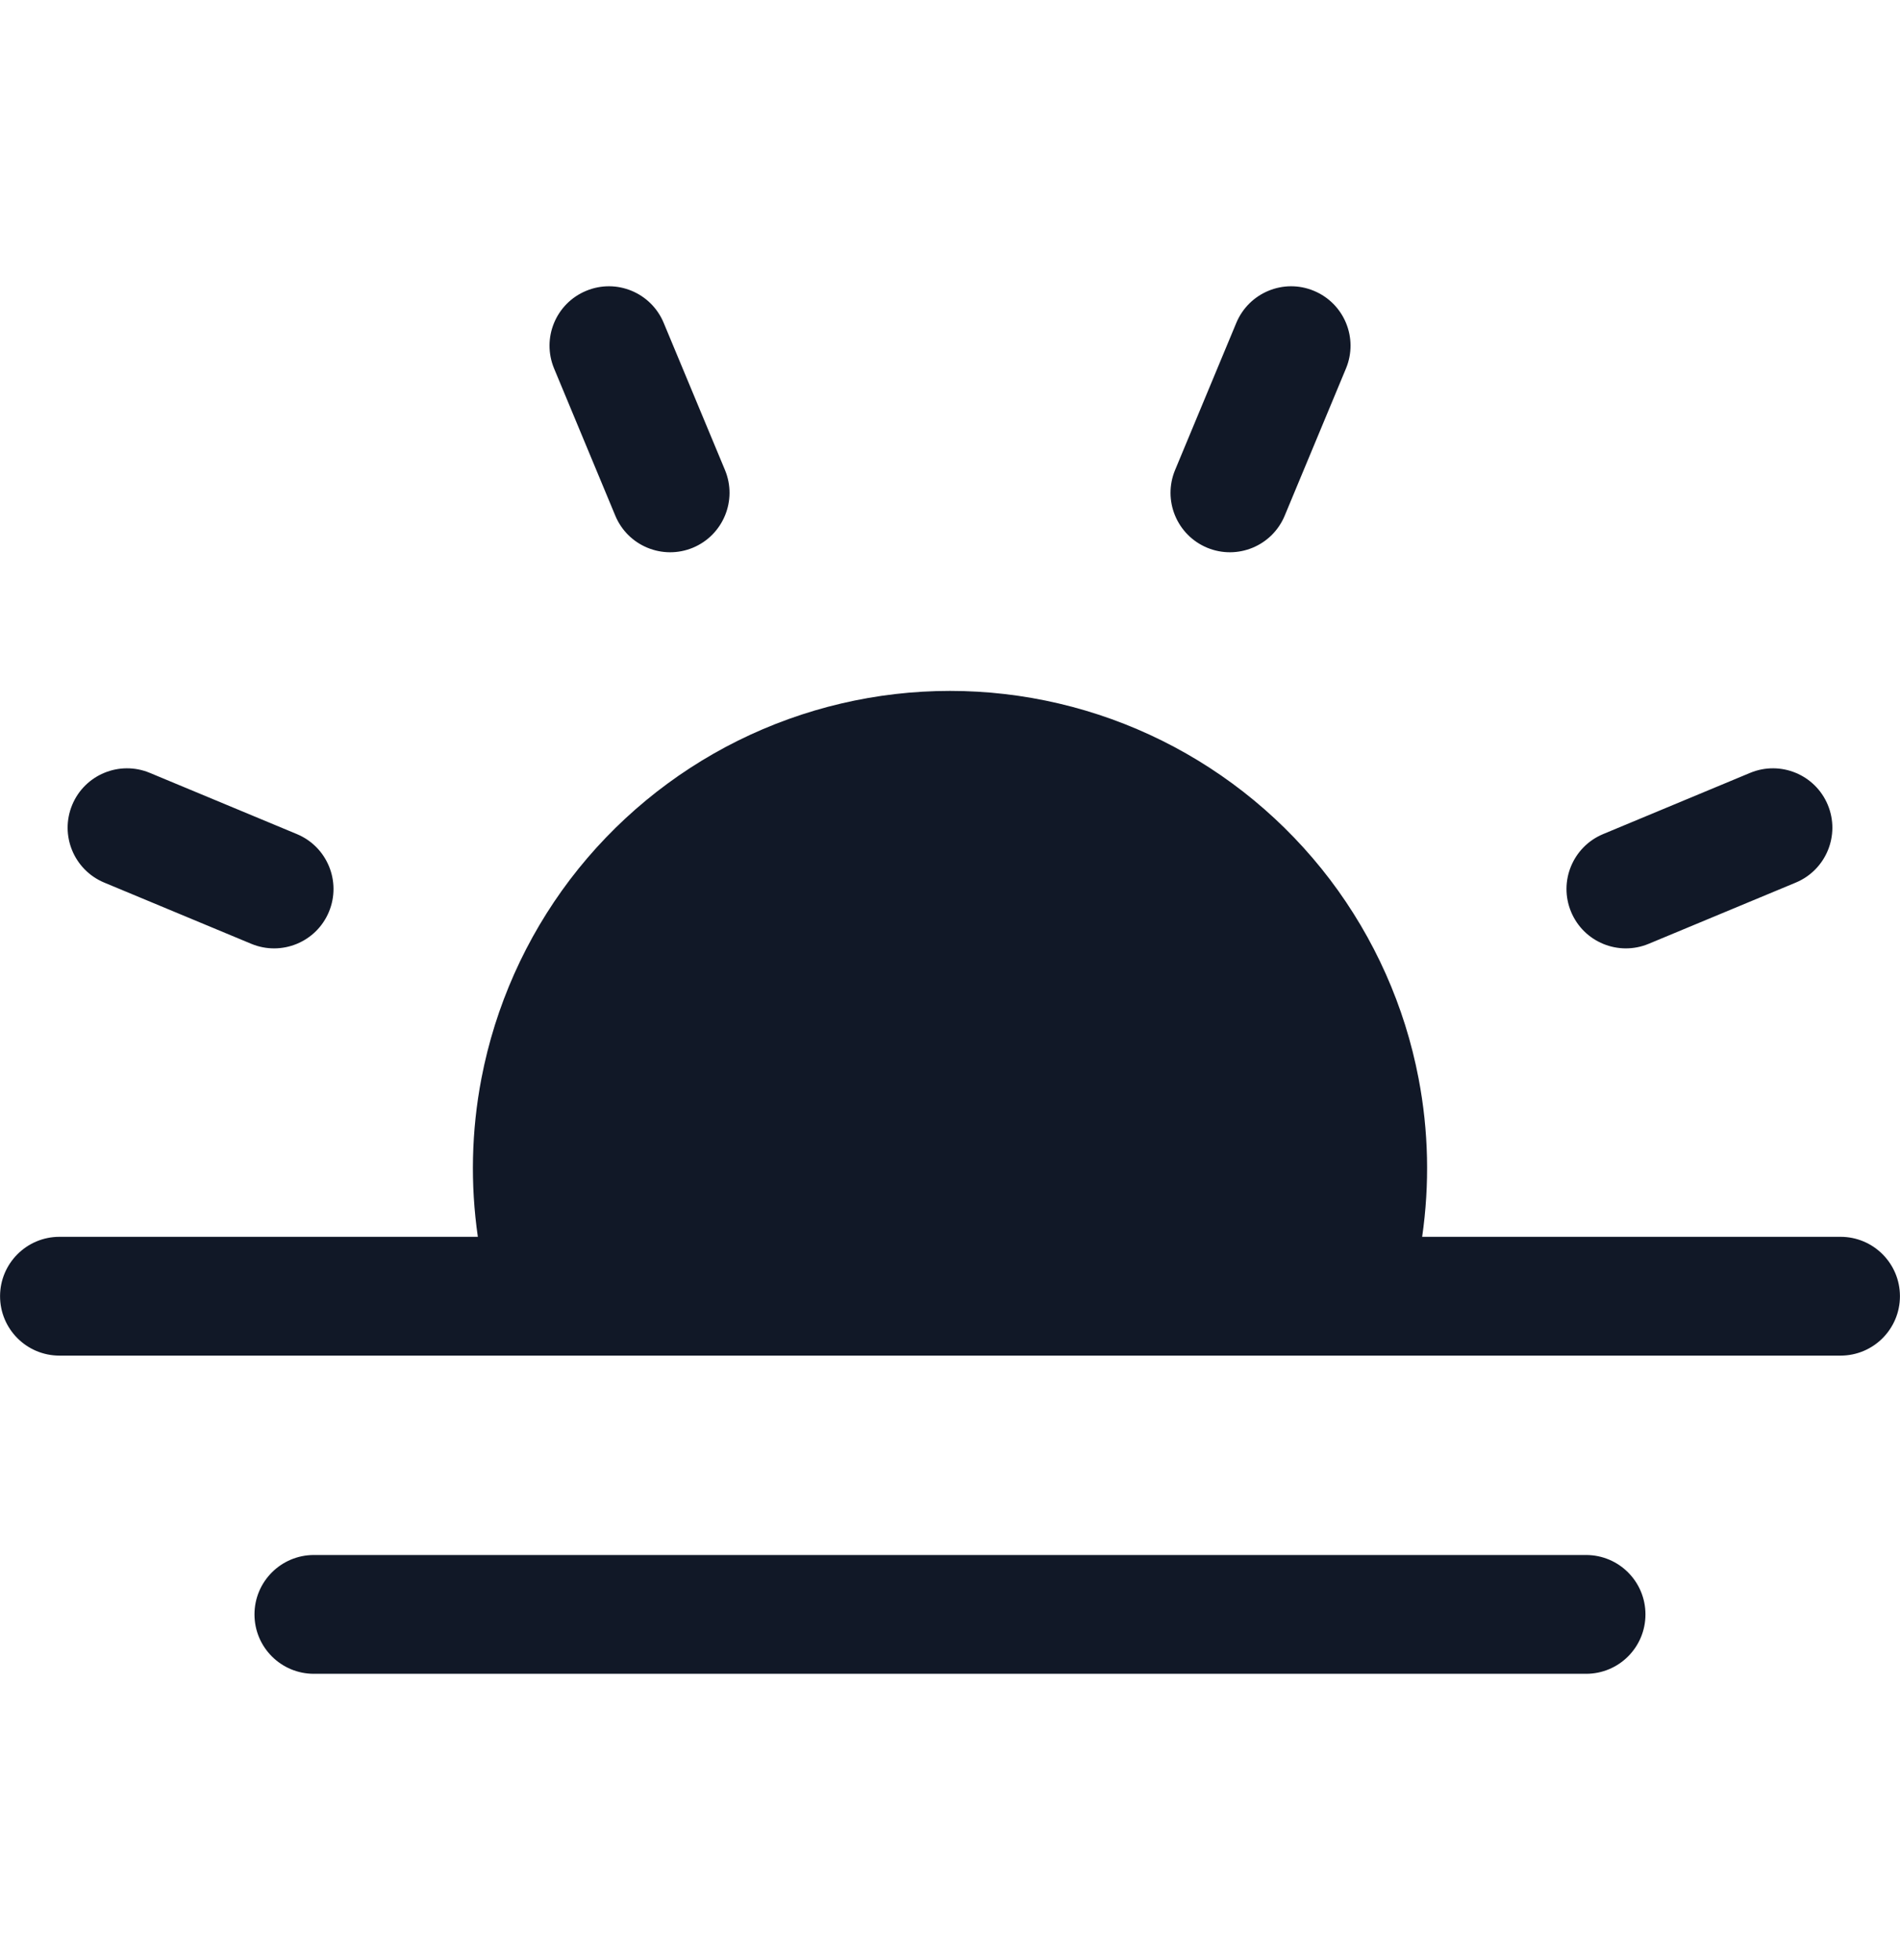 <svg width="32" height="33" viewBox="0 0 32 33" fill="none" xmlns="http://www.w3.org/2000/svg">
<path fill-rule="evenodd" clip-rule="evenodd" d="M9.871 4.897C10.381 4.684 10.966 4.926 11.178 5.436L12.21 7.913C12.422 8.423 12.18 9.008 11.671 9.221C11.161 9.433 10.575 9.192 10.363 8.682L9.332 6.204C9.12 5.694 9.361 5.109 9.871 4.897ZM1.216 13.551C1.428 13.041 2.014 12.8 2.523 13.012L5.001 14.043C5.511 14.256 5.752 14.841 5.54 15.351C5.328 15.861 4.742 16.102 4.232 15.89L1.755 14.859C1.245 14.646 1.004 14.061 1.216 13.551ZM30.245 14.859C30.755 14.646 30.996 14.061 30.784 13.551C30.572 13.041 29.986 12.8 29.476 13.012L26.999 14.043C26.489 14.256 26.248 14.841 26.46 15.351C26.672 15.861 27.257 16.102 27.767 15.89L30.245 14.859ZM22.13 4.897C22.64 5.109 22.881 5.694 22.669 6.204L21.637 8.682C21.425 9.192 20.84 9.433 20.33 9.221C19.82 9.008 19.579 8.423 19.791 7.913L20.822 5.436C21.035 4.926 21.62 4.684 22.13 4.897ZM1.001 20.823C0.449 20.823 0.001 21.271 0.001 21.823C0.001 22.375 0.449 22.823 1.001 22.823H30.999C31.551 22.823 31.999 22.375 31.999 21.823C31.999 21.271 31.551 20.823 30.999 20.823H23.952C24.08 19.94 24.061 19.039 23.892 18.158C23.66 16.941 23.148 15.794 22.399 14.807C21.649 13.821 20.682 13.021 19.572 12.47C18.462 11.919 17.239 11.632 16 11.632C14.761 11.632 13.539 11.919 12.428 12.47C11.319 13.021 10.351 13.821 9.601 14.807C8.852 15.794 8.341 16.941 8.108 18.158C7.939 19.039 7.92 19.94 8.048 20.823H1.001ZM4.286 27.18C4.286 26.628 4.734 26.18 5.286 26.18H26.713C27.266 26.18 27.713 26.628 27.713 27.18C27.713 27.733 27.266 28.18 26.713 28.18H5.286C4.734 28.18 4.286 27.733 4.286 27.18Z" fill="#111827"/>
</svg>
